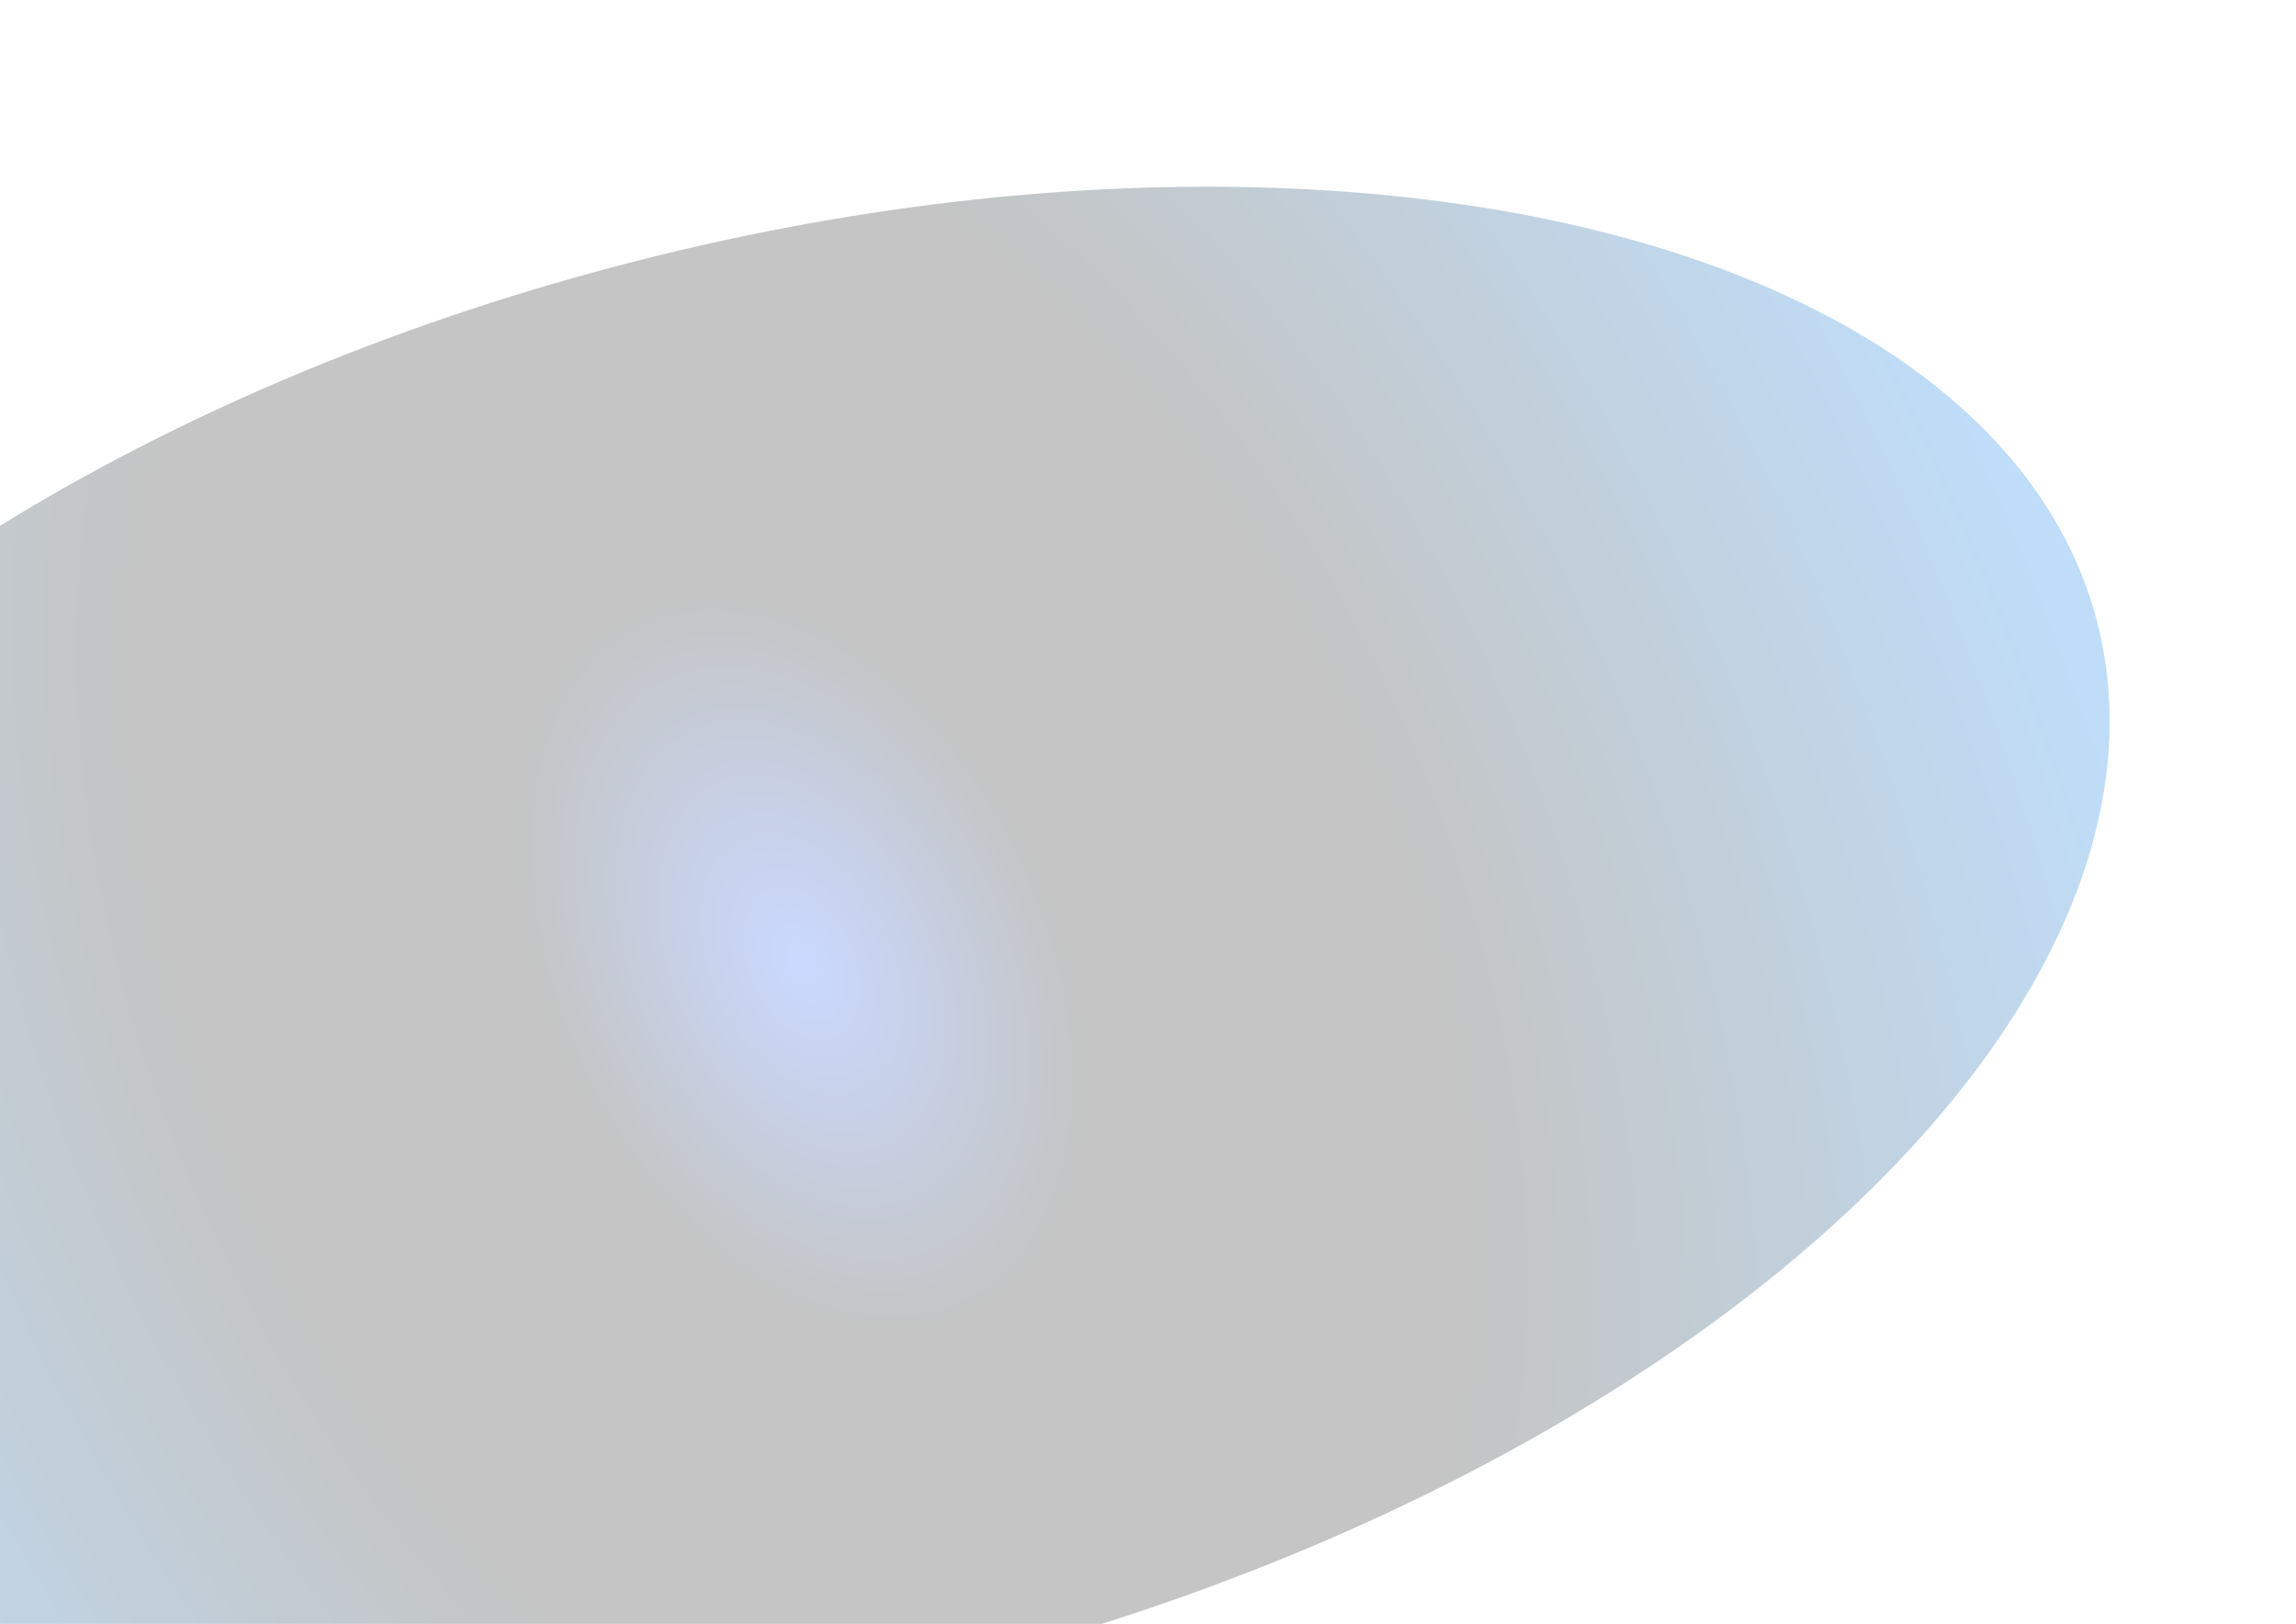 <svg width="1728" height="1222" viewBox="0 0 1728 1222" fill="none" xmlns="http://www.w3.org/2000/svg">
<g opacity="0.25" filter="url(#filter0_f_1_2571)">
<ellipse cx="602.052" cy="724.044" rx="1009.32" ry="541.657" transform="rotate(-14.768 602.052 724.044)" fill="url(#paint0_angular_1_2571)"/>
</g>
<defs>
<filter id="filter0_f_1_2571" x="-523.772" y="0.371" width="2251.65" height="1447.35" filterUnits="userSpaceOnUse" color-interpolation-filters="sRGB">
<feFlood flood-opacity="0" result="BackgroundImageFix"/>
<feBlend mode="normal" in="SourceGraphic" in2="BackgroundImageFix" result="shape"/>
<feGaussianBlur stdDeviation="70" result="effect1_foregroundBlur_1_2571"/>
</filter>
<radialGradient id="paint0_angular_1_2571" cx="0" cy="0" r="1" gradientUnits="userSpaceOnUse" gradientTransform="translate(602.053 724.044) rotate(169.37) scale(978.809 1527.04)">
<stop stop-color="#2B66FF"/>
<stop offset="0.193" stop-color="#121715"/>
<stop offset="0.464" stop-color="#121715"/>
<stop offset="1" stop-color="#0077E5"/>
</radialGradient>
</defs>
</svg>
